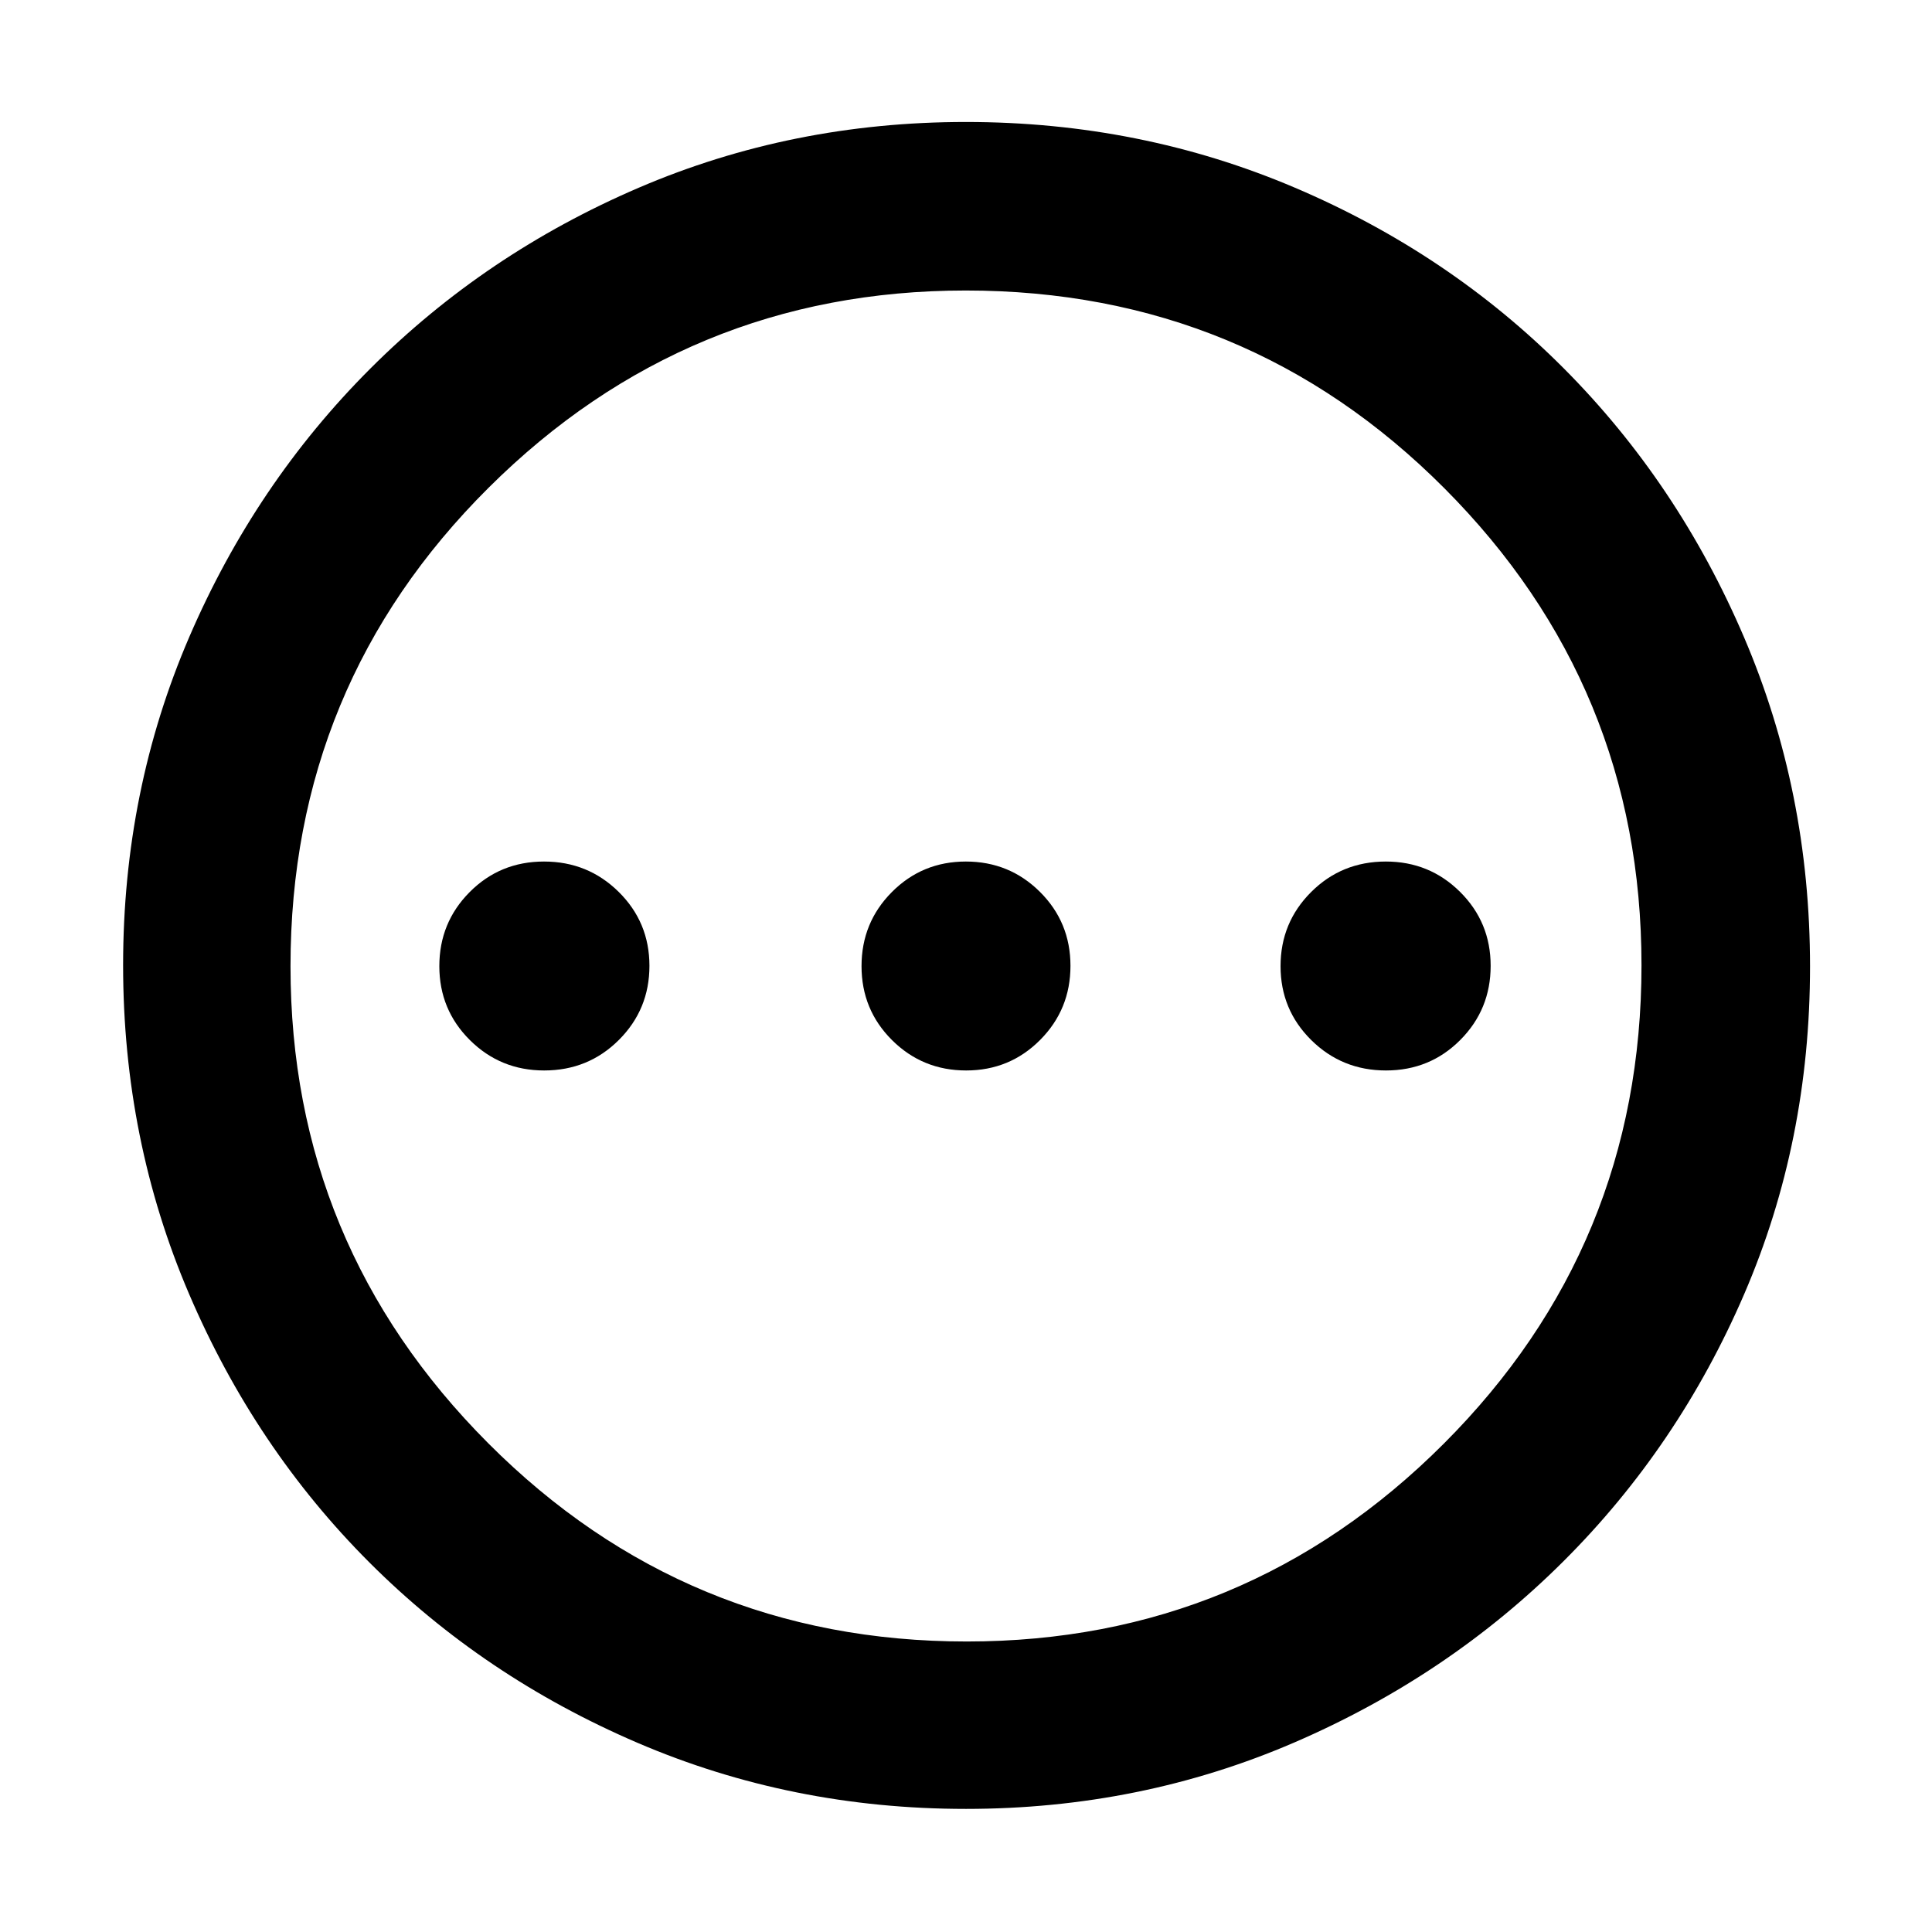 <svg xmlns="http://www.w3.org/2000/svg" height="48" viewBox="0 -960 960 960" width="48"><path d="M270.39-428.09q21.94 0 37.12-15.16 15.19-15.16 15.19-36.83 0-21.66-15.28-36.75-15.28-15.08-37.11-15.08t-36.92 15.16q-15.09 15.16-15.09 36.83 0 21.66 15.2 36.75 15.19 15.08 36.89 15.08Zm209.69 0q21.66 0 36.75-15.16 15.08-15.16 15.08-36.83 0-21.66-15.16-36.75-15.16-15.08-36.83-15.08-21.66 0-36.75 15.16-15.08 15.16-15.08 36.83 0 21.66 15.16 36.75 15.16 15.08 36.83 15.08Zm208.61 0q21.83 0 36.92-15.16 15.09-15.16 15.09-36.83 0-21.66-15.2-36.75-15.19-15.08-36.89-15.08-21.94 0-37.12 15.16-15.19 15.16-15.19 36.83 0 21.66 15.28 36.75 15.28 15.08 37.11 15.08ZM479.89-61.17q-86.56 0-163.01-32.79-76.45-32.78-133.29-89.63-56.85-56.84-89.63-133.42-32.79-76.57-32.79-163.41 0-86.74 32.85-163.01 32.84-76.28 89.98-133.41 57.13-57.13 133.29-89.84 76.17-32.71 162.64-32.71 86.84 0 163.51 32.66 76.68 32.65 133.53 89.71 56.86 57.05 89.64 133.7 32.78 76.65 32.78 163.6 0 86.91-32.71 162.75-32.71 75.85-89.84 132.79-57.13 56.95-133.64 89.98-76.5 33.03-163.31 33.03Zm.48-83.18q138.75 0 237.02-98.28 98.26-98.28 98.26-237.74 0-138.75-97.95-237.02-97.94-98.26-237.85-98.26-138.54 0-237.02 97.95-98.48 97.94-98.48 237.85 0 138.54 98.28 237.02 98.28 98.48 237.74 98.48ZM480-480Z"/></svg>